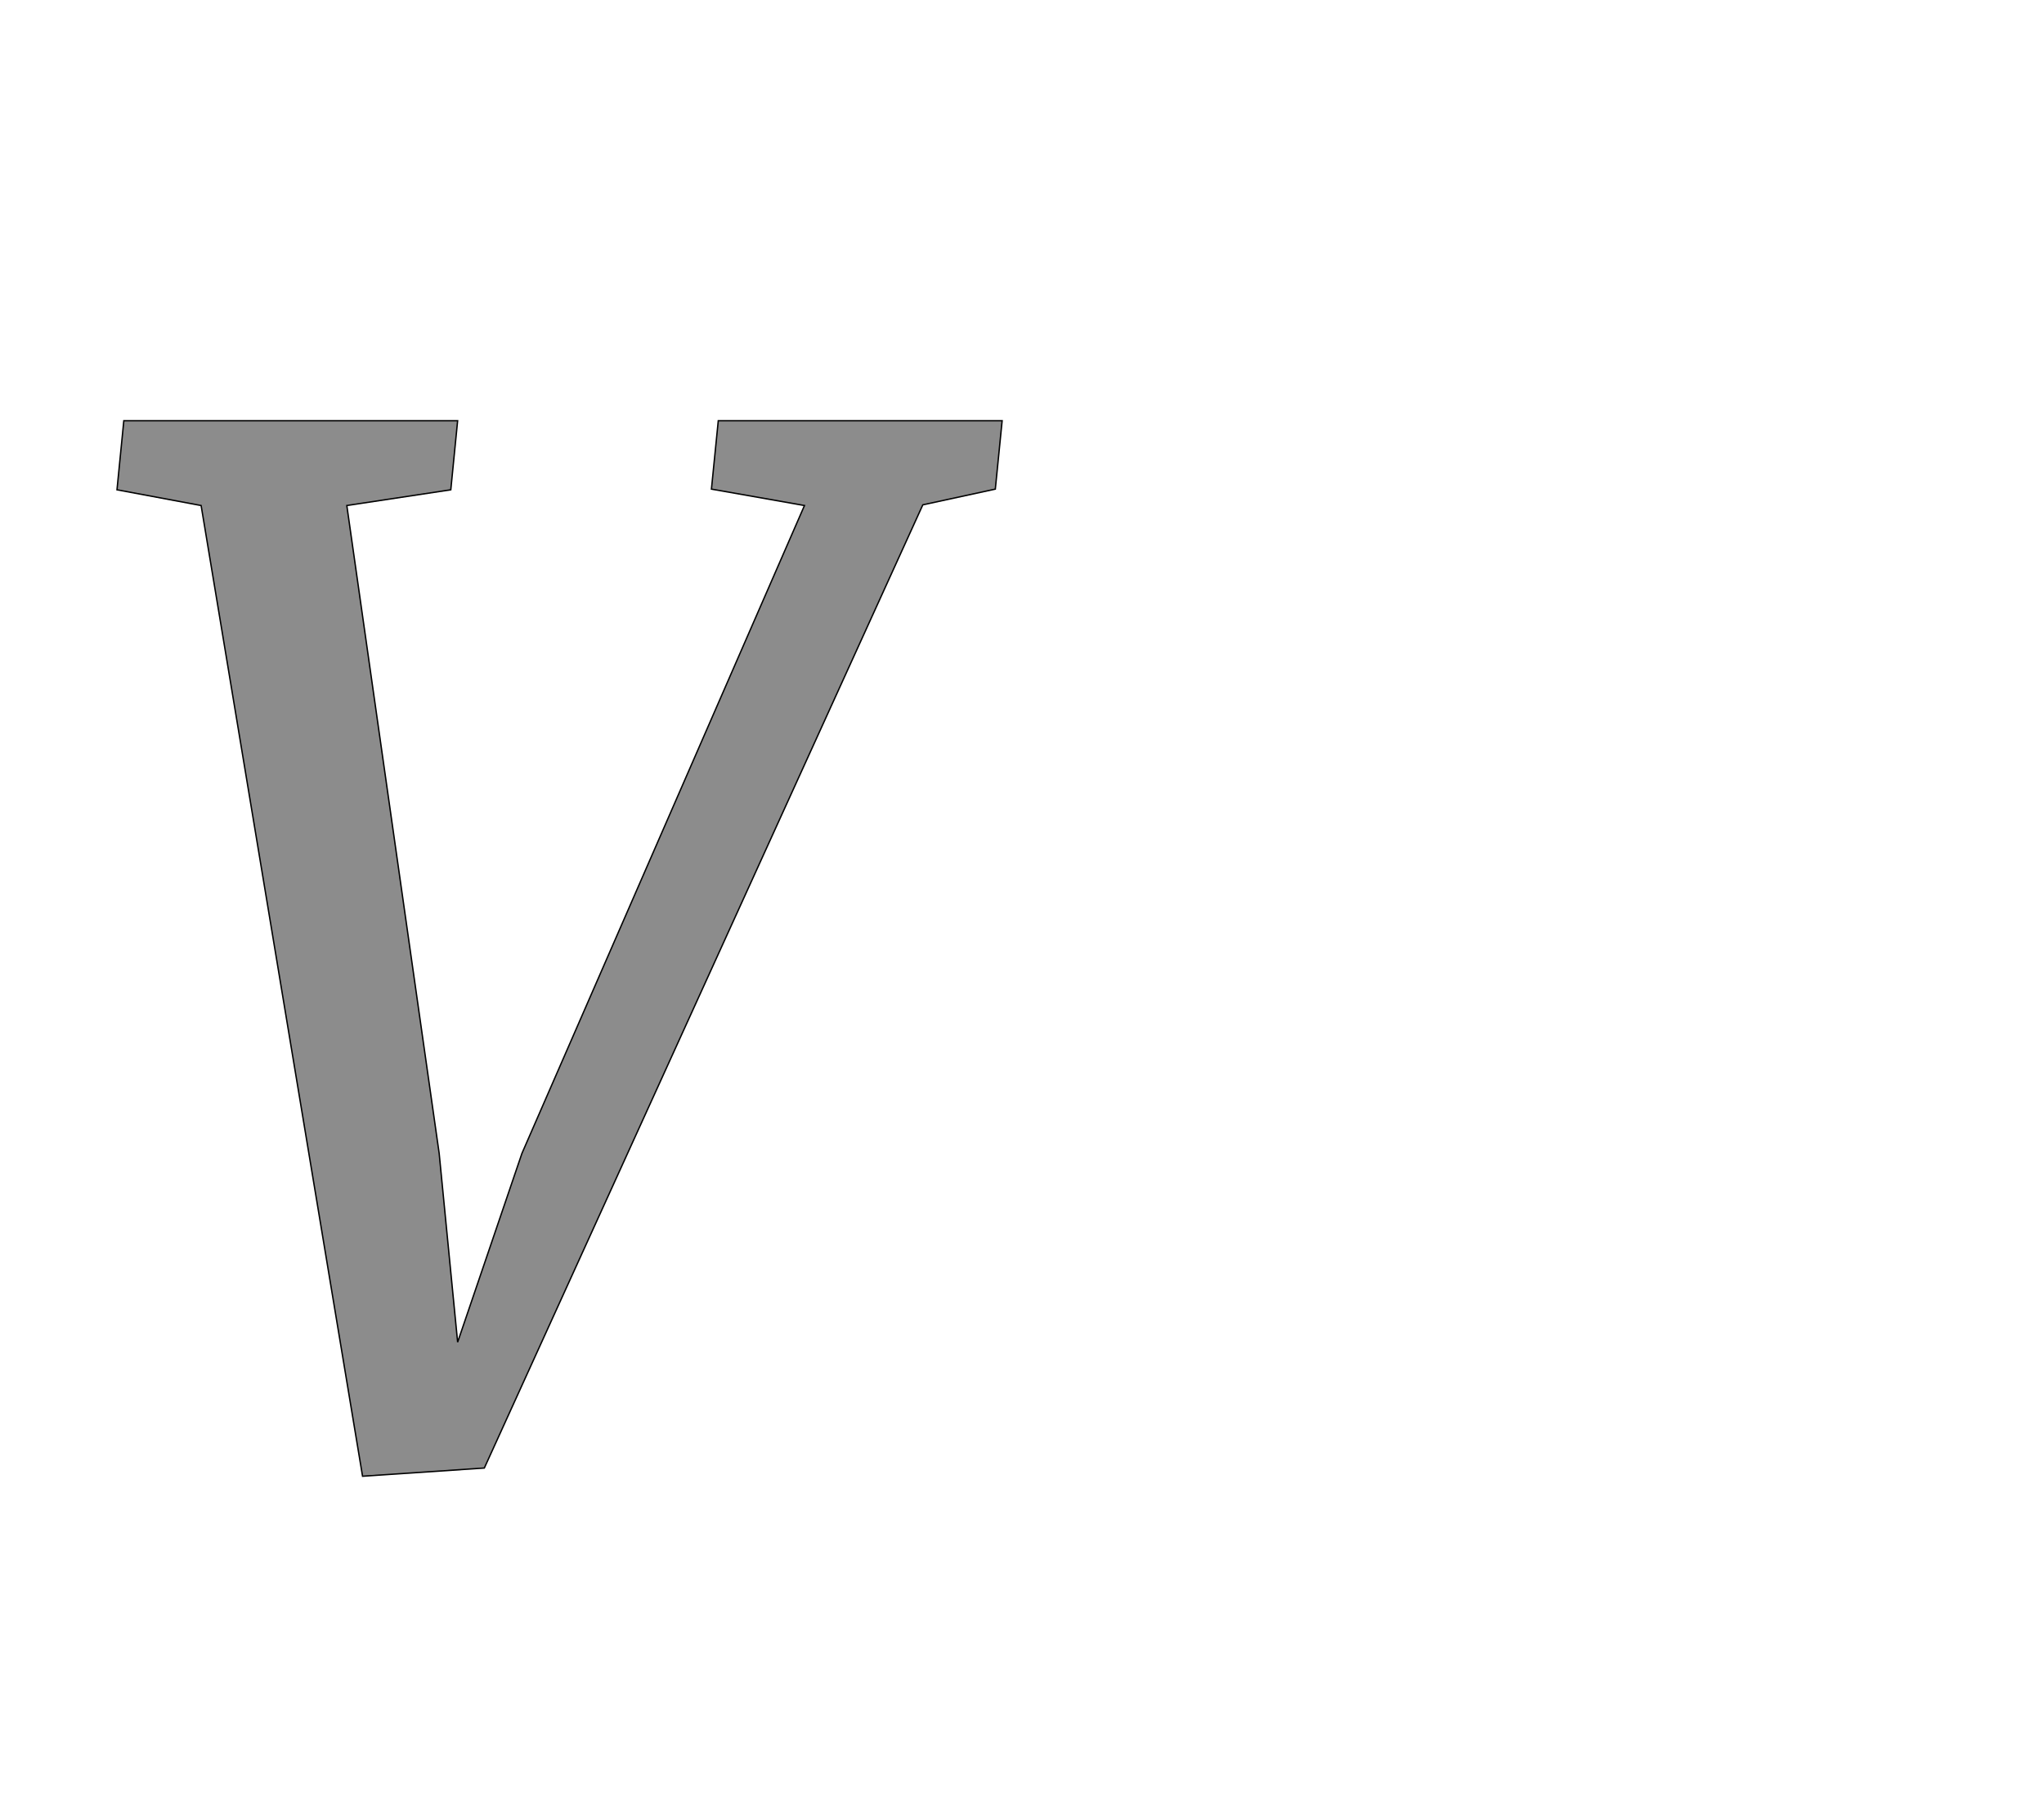 <!--
BEGIN METADATA

BBOX_X_MIN 71
BBOX_Y_MIN -21
BBOX_X_MAX 1365
BBOX_Y_MAX 1522
WIDTH 1294
HEIGHT 1543
H_BEARING_X 71
H_BEARING_Y 1522
H_ADVANCE 1226
V_BEARING_X -542
V_BEARING_Y 515
V_ADVANCE 2574
ORIGIN_X 0
ORIGIN_Y 0

END METADATA
-->

<svg width='2988px' height='2661px' xmlns='http://www.w3.org/2000/svg' version='1.1'>

 <!-- make sure glyph is visible within svg window -->
 <g fill-rule='nonzero'  transform='translate(100 2137)'>

  <!-- draw actual outline using lines and Bezier curves-->
  <path fill='black' stroke='black' fill-opacity='0.45'  stroke-width='2'  d='
 M 71,-1421
 L 81,-1522
 L 569,-1522
 L 559,-1421
 L 407,-1398
 L 542,-451
 L 569,-175
 L 663,-451
 L 1076,-1398
 L 940,-1422
 L 950,-1522
 L 1365,-1522
 L 1355,-1422
 L 1249,-1399
 L 608,9
 L 430,21
 L 194,-1398
 L 71,-1421
 Z

  '/>
 </g>
</svg>
